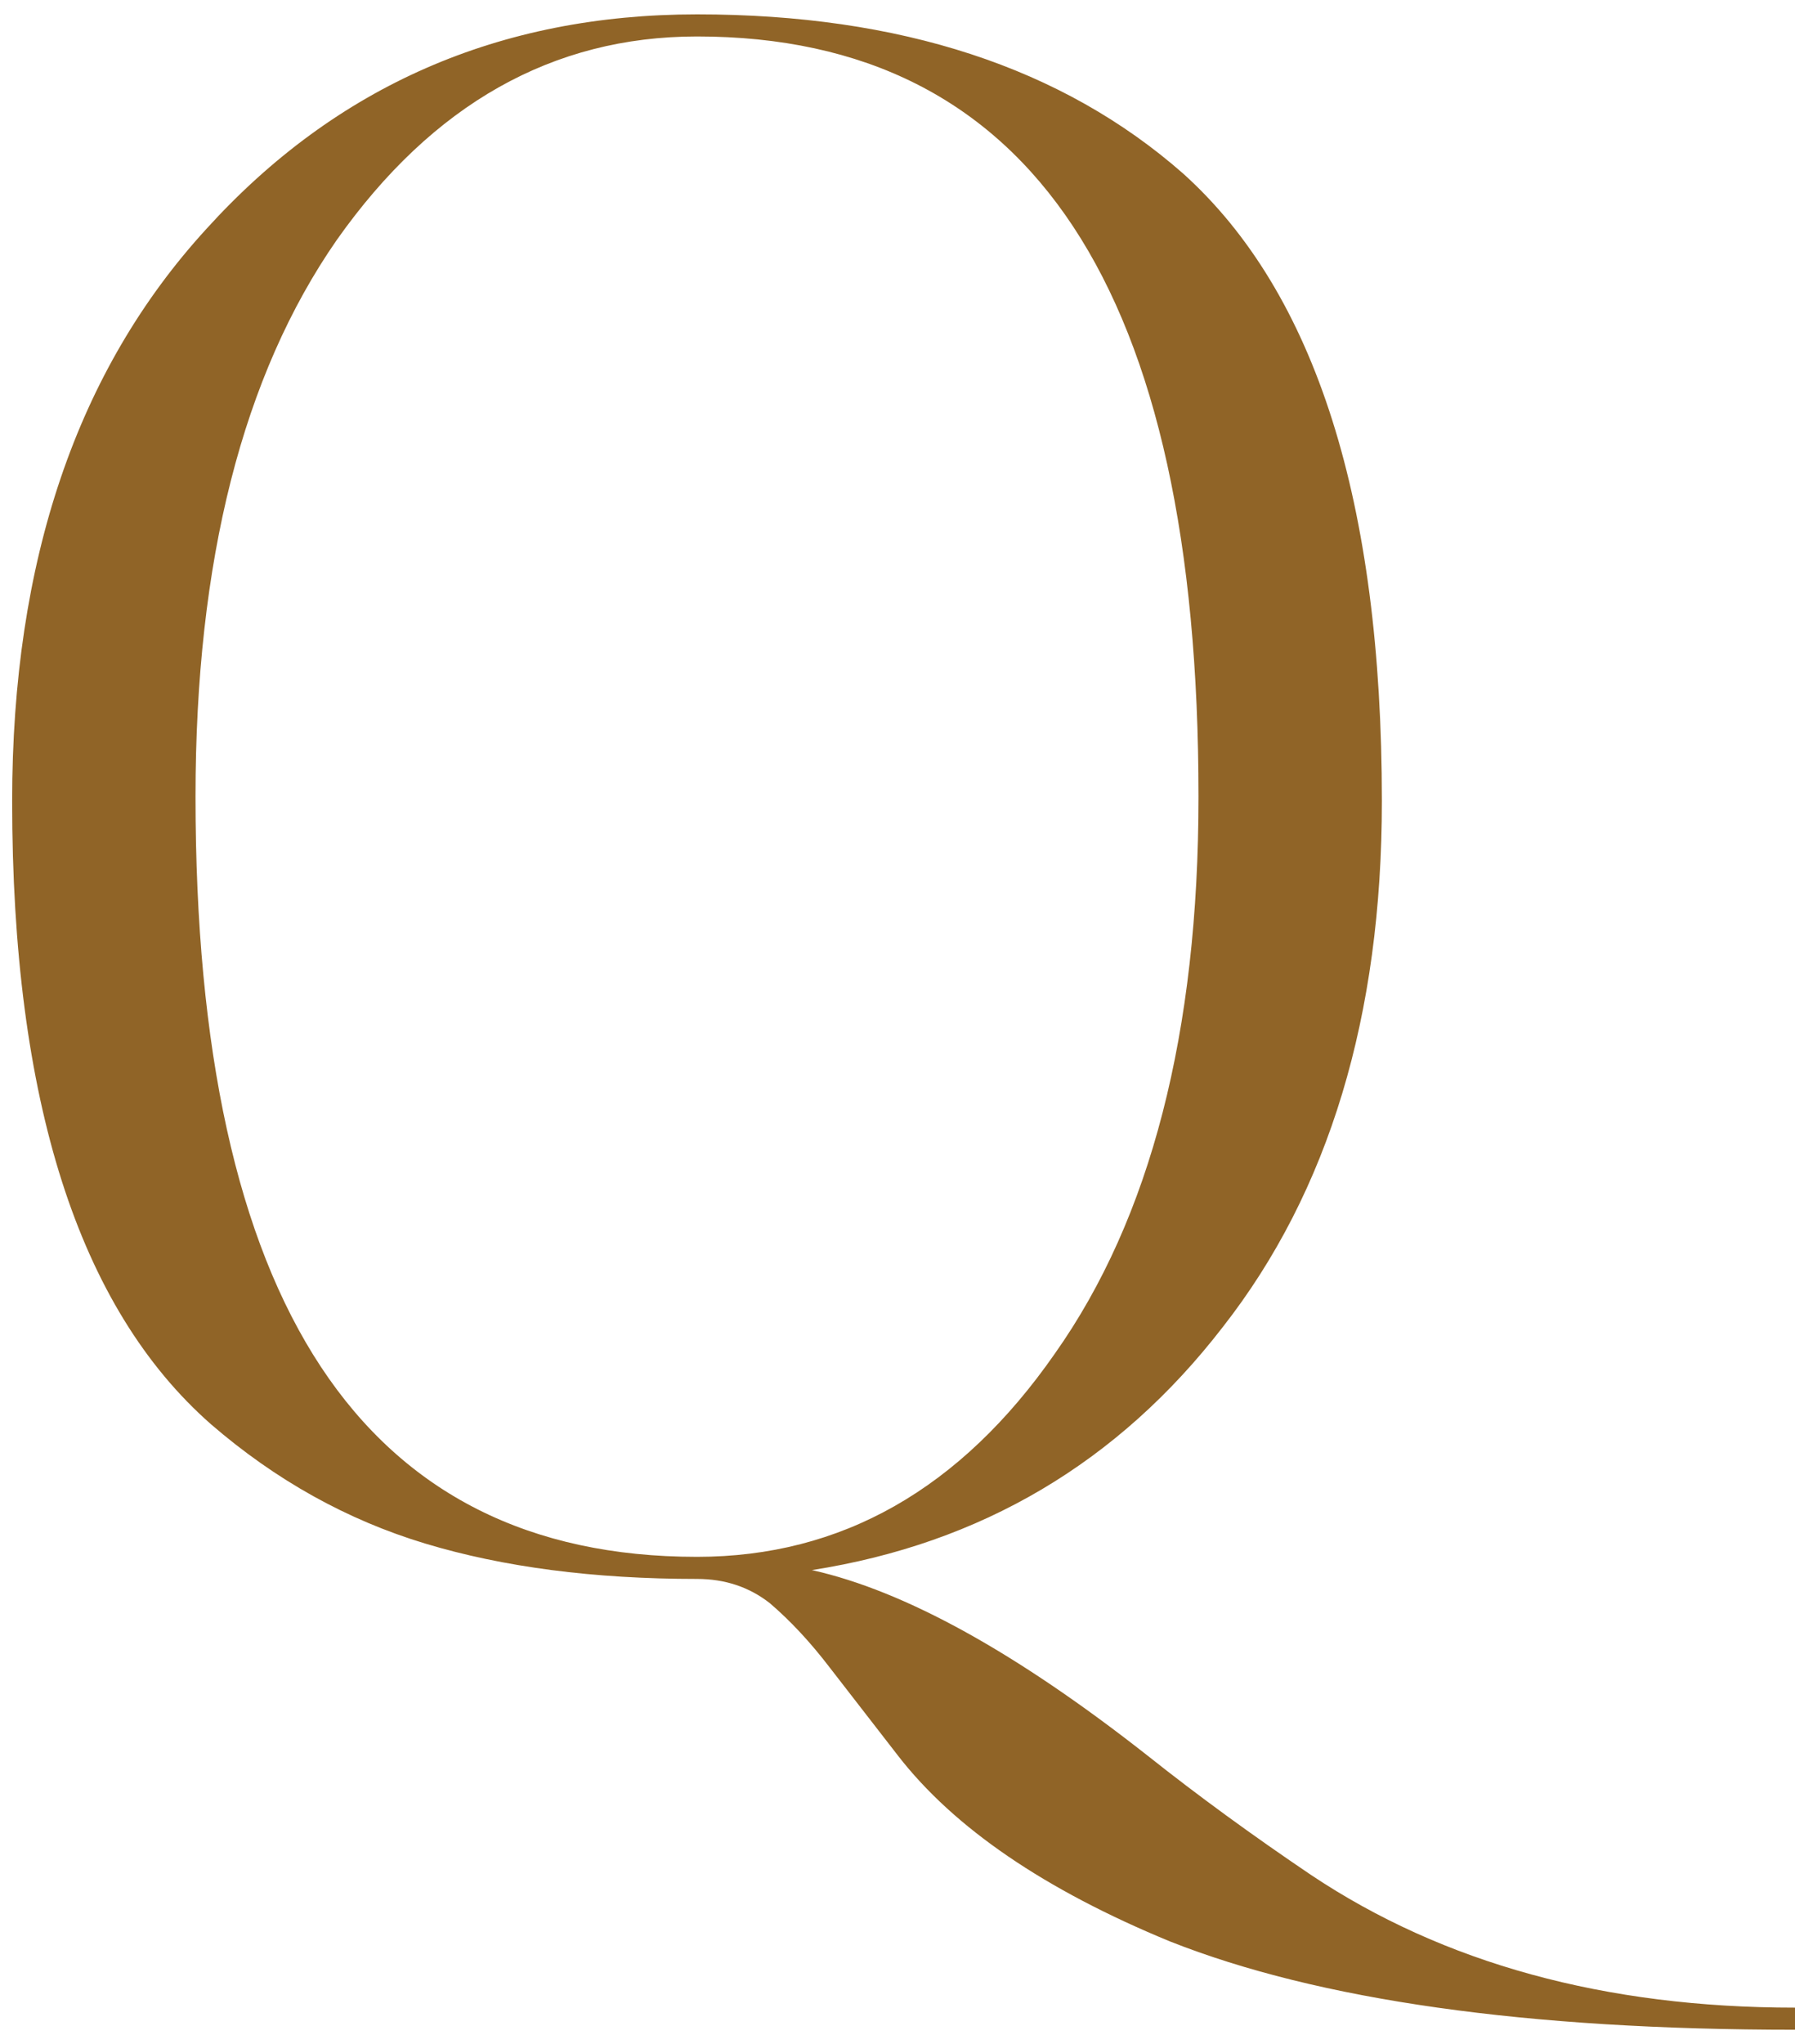 <svg width="65" height="74" viewBox="0 0 65 74" fill="none" xmlns="http://www.w3.org/2000/svg">
<path d="M0.44 29C0.44 20.307 2.787 13.4 7.48 8.28C12.173 3.107 18.093 0.52 25.24 0.52C32.6 0.52 38.467 2.44 42.84 6.28C47.64 10.6 50.04 18.173 50.04 29C50.04 36.787 48.12 43.133 44.28 48.04C40.493 52.947 35.533 55.88 29.4 56.84C32.76 57.587 36.813 59.827 41.56 63.56C43.373 65 45.347 66.44 47.48 67.88C52.28 71.08 58.12 72.68 65 72.68V73.48C55.293 73.48 47.747 72.413 42.36 70.28C37.827 68.413 34.547 66.173 32.52 63.56C31.613 62.387 30.787 61.32 30.04 60.36C29.347 59.453 28.627 58.68 27.88 58.04C27.133 57.453 26.253 57.16 25.24 57.16C21.507 57.16 18.227 56.733 15.4 55.88C12.573 55.027 9.987 53.587 7.64 51.56C2.84 47.347 0.44 39.827 0.44 29ZM7.08 28.84C7.08 47.187 13.133 56.36 25.24 56.36C30.467 56.36 34.787 53.907 38.2 49C41.667 44.093 43.4 37.373 43.4 28.84C43.4 10.493 37.347 1.32 25.24 1.32C20.013 1.32 15.667 3.773 12.2 8.68C8.787 13.587 7.08 20.307 7.08 28.84Z" fill="#906427"/>
<path d="M9.087 50.84H8.367L26.307 8.84L26.967 8.54L42.087 50.84H36.987L32.307 37.64H14.787L9.087 50.84ZM24.447 15.32L15.027 37.04H32.127L24.447 15.32Z" />
</svg>
